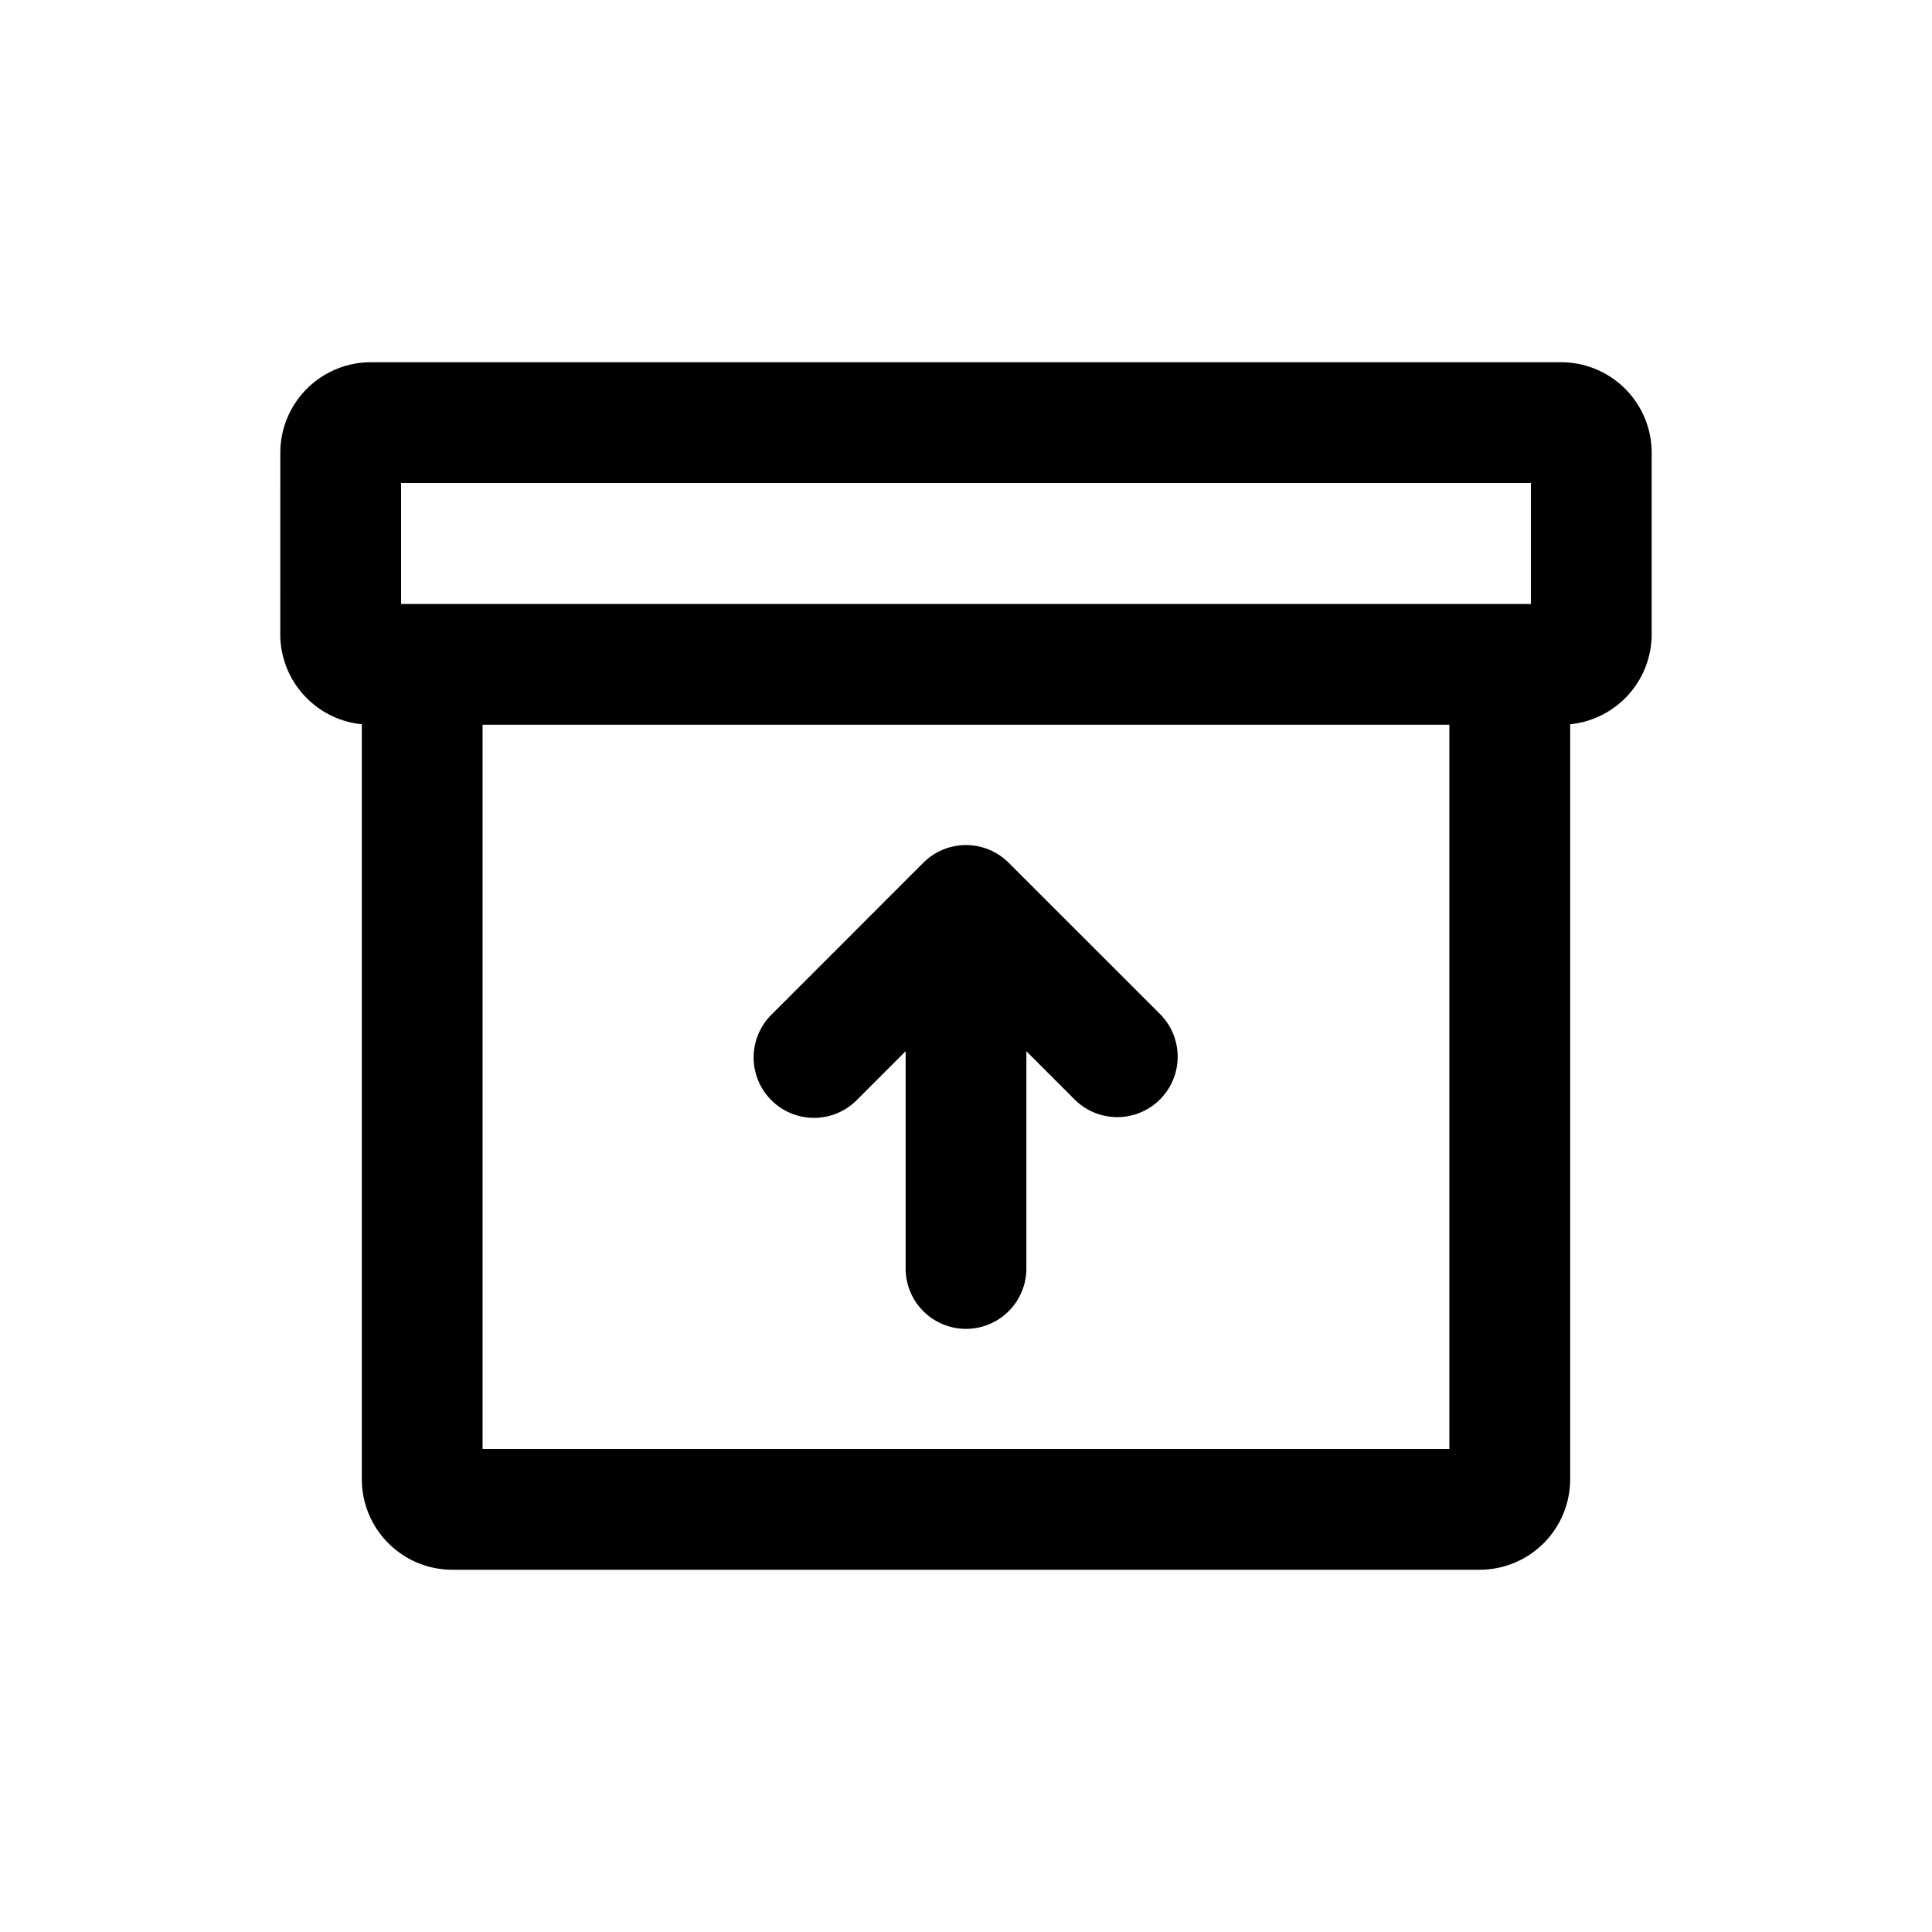 <svg xmlns="http://www.w3.org/2000/svg" width="32" height="32" viewBox="0 0 32 32"><path fill-rule="evenodd" d="M4.643 7.5a1.5 1.5 0 0 1 1.5-1.5h19.714a1.5 1.5 0 0 1 1.5 1.5v3.004a1.5 1.5 0 0 1-1.35 1.492V24.5a1.5 1.5 0 0 1-1.5 1.5H7.493a1.5 1.5 0 0 1-1.5-1.5V11.996a1.5 1.5 0 0 1-1.351-1.492zm2 .5v2.004h18.714V8zm1.35 4.004V24h16.013V12.004zm9.805 6.206a1 1 0 0 0 1.415-1.415l-2.506-2.505a1 1 0 0 0-1.414 0l-2.505 2.506a1 1 0 1 0 1.414 1.414l.798-.798v3.598a1 1 0 1 0 2 0v-3.598z"/></svg>